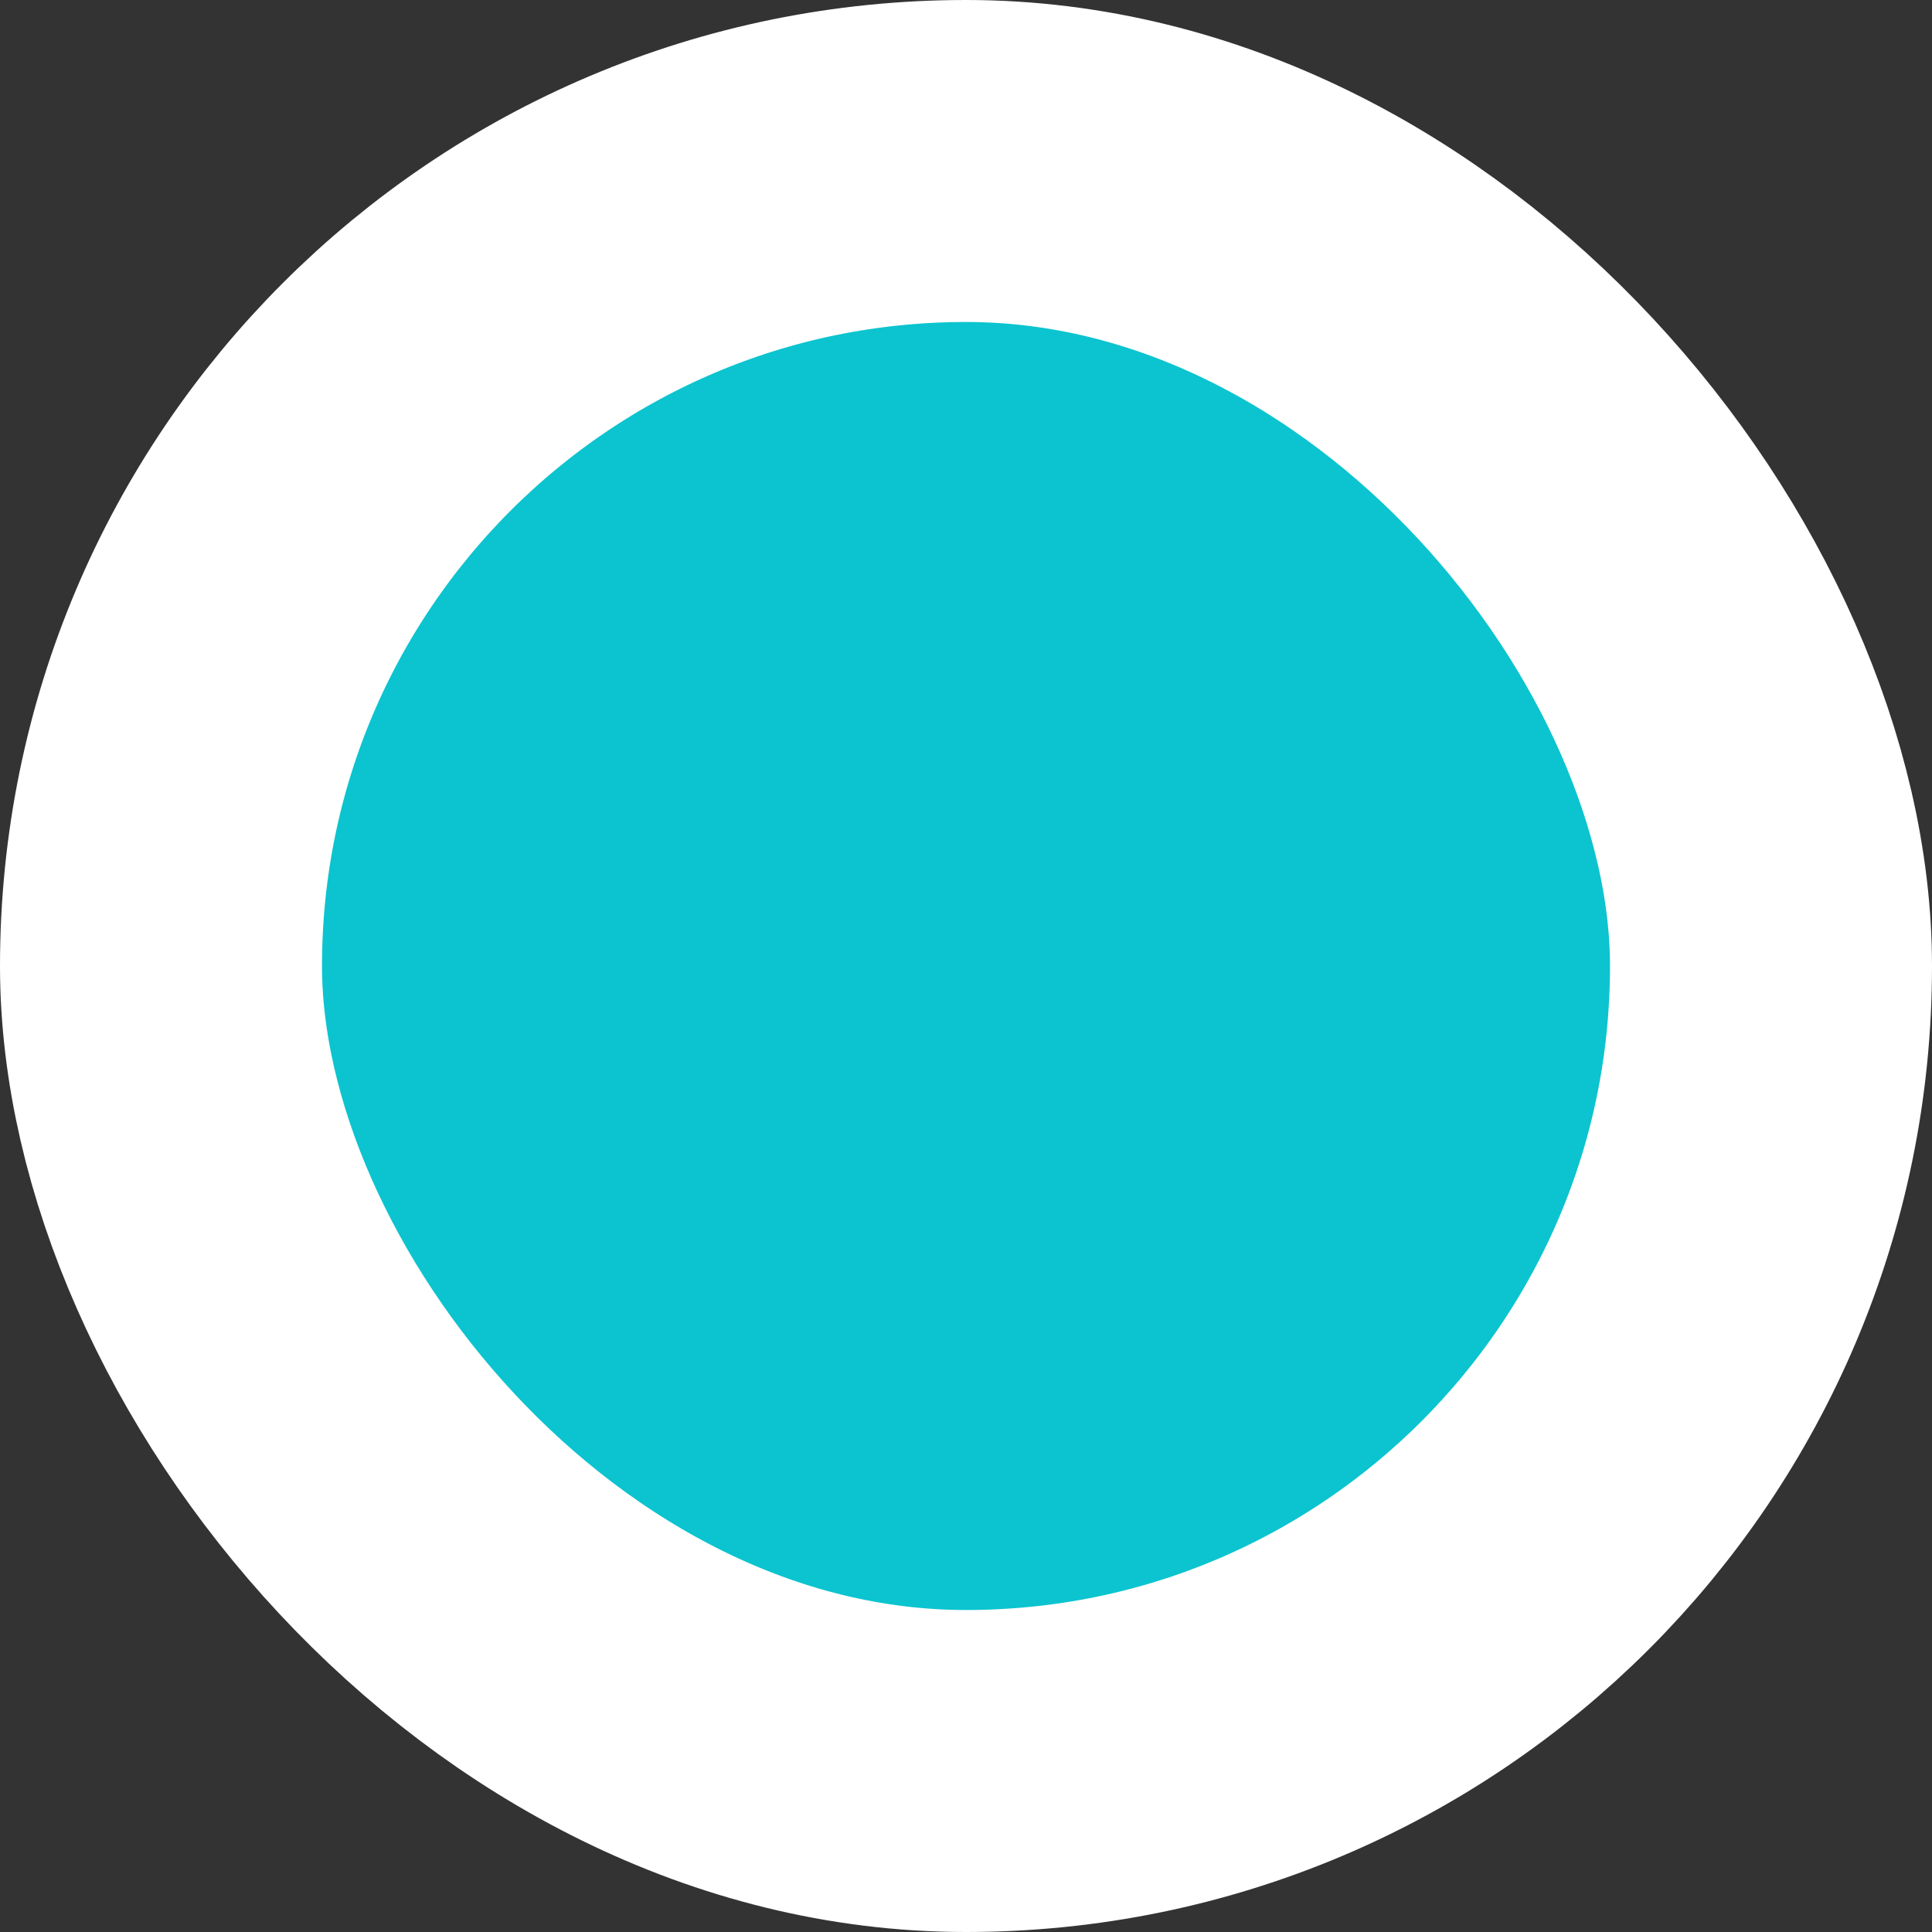 <svg width="12" height="12" viewBox="0 0 12 12" fill="none" xmlns="http://www.w3.org/2000/svg">
<rect x="0" y="0" width="12" height="12" fill="#333333" stroke="none"/>
<rect x="1" y="1" width="10" height="10" rx="5" fill="#0BC4CF" stroke="white" stroke-width="2"/>
</svg>
